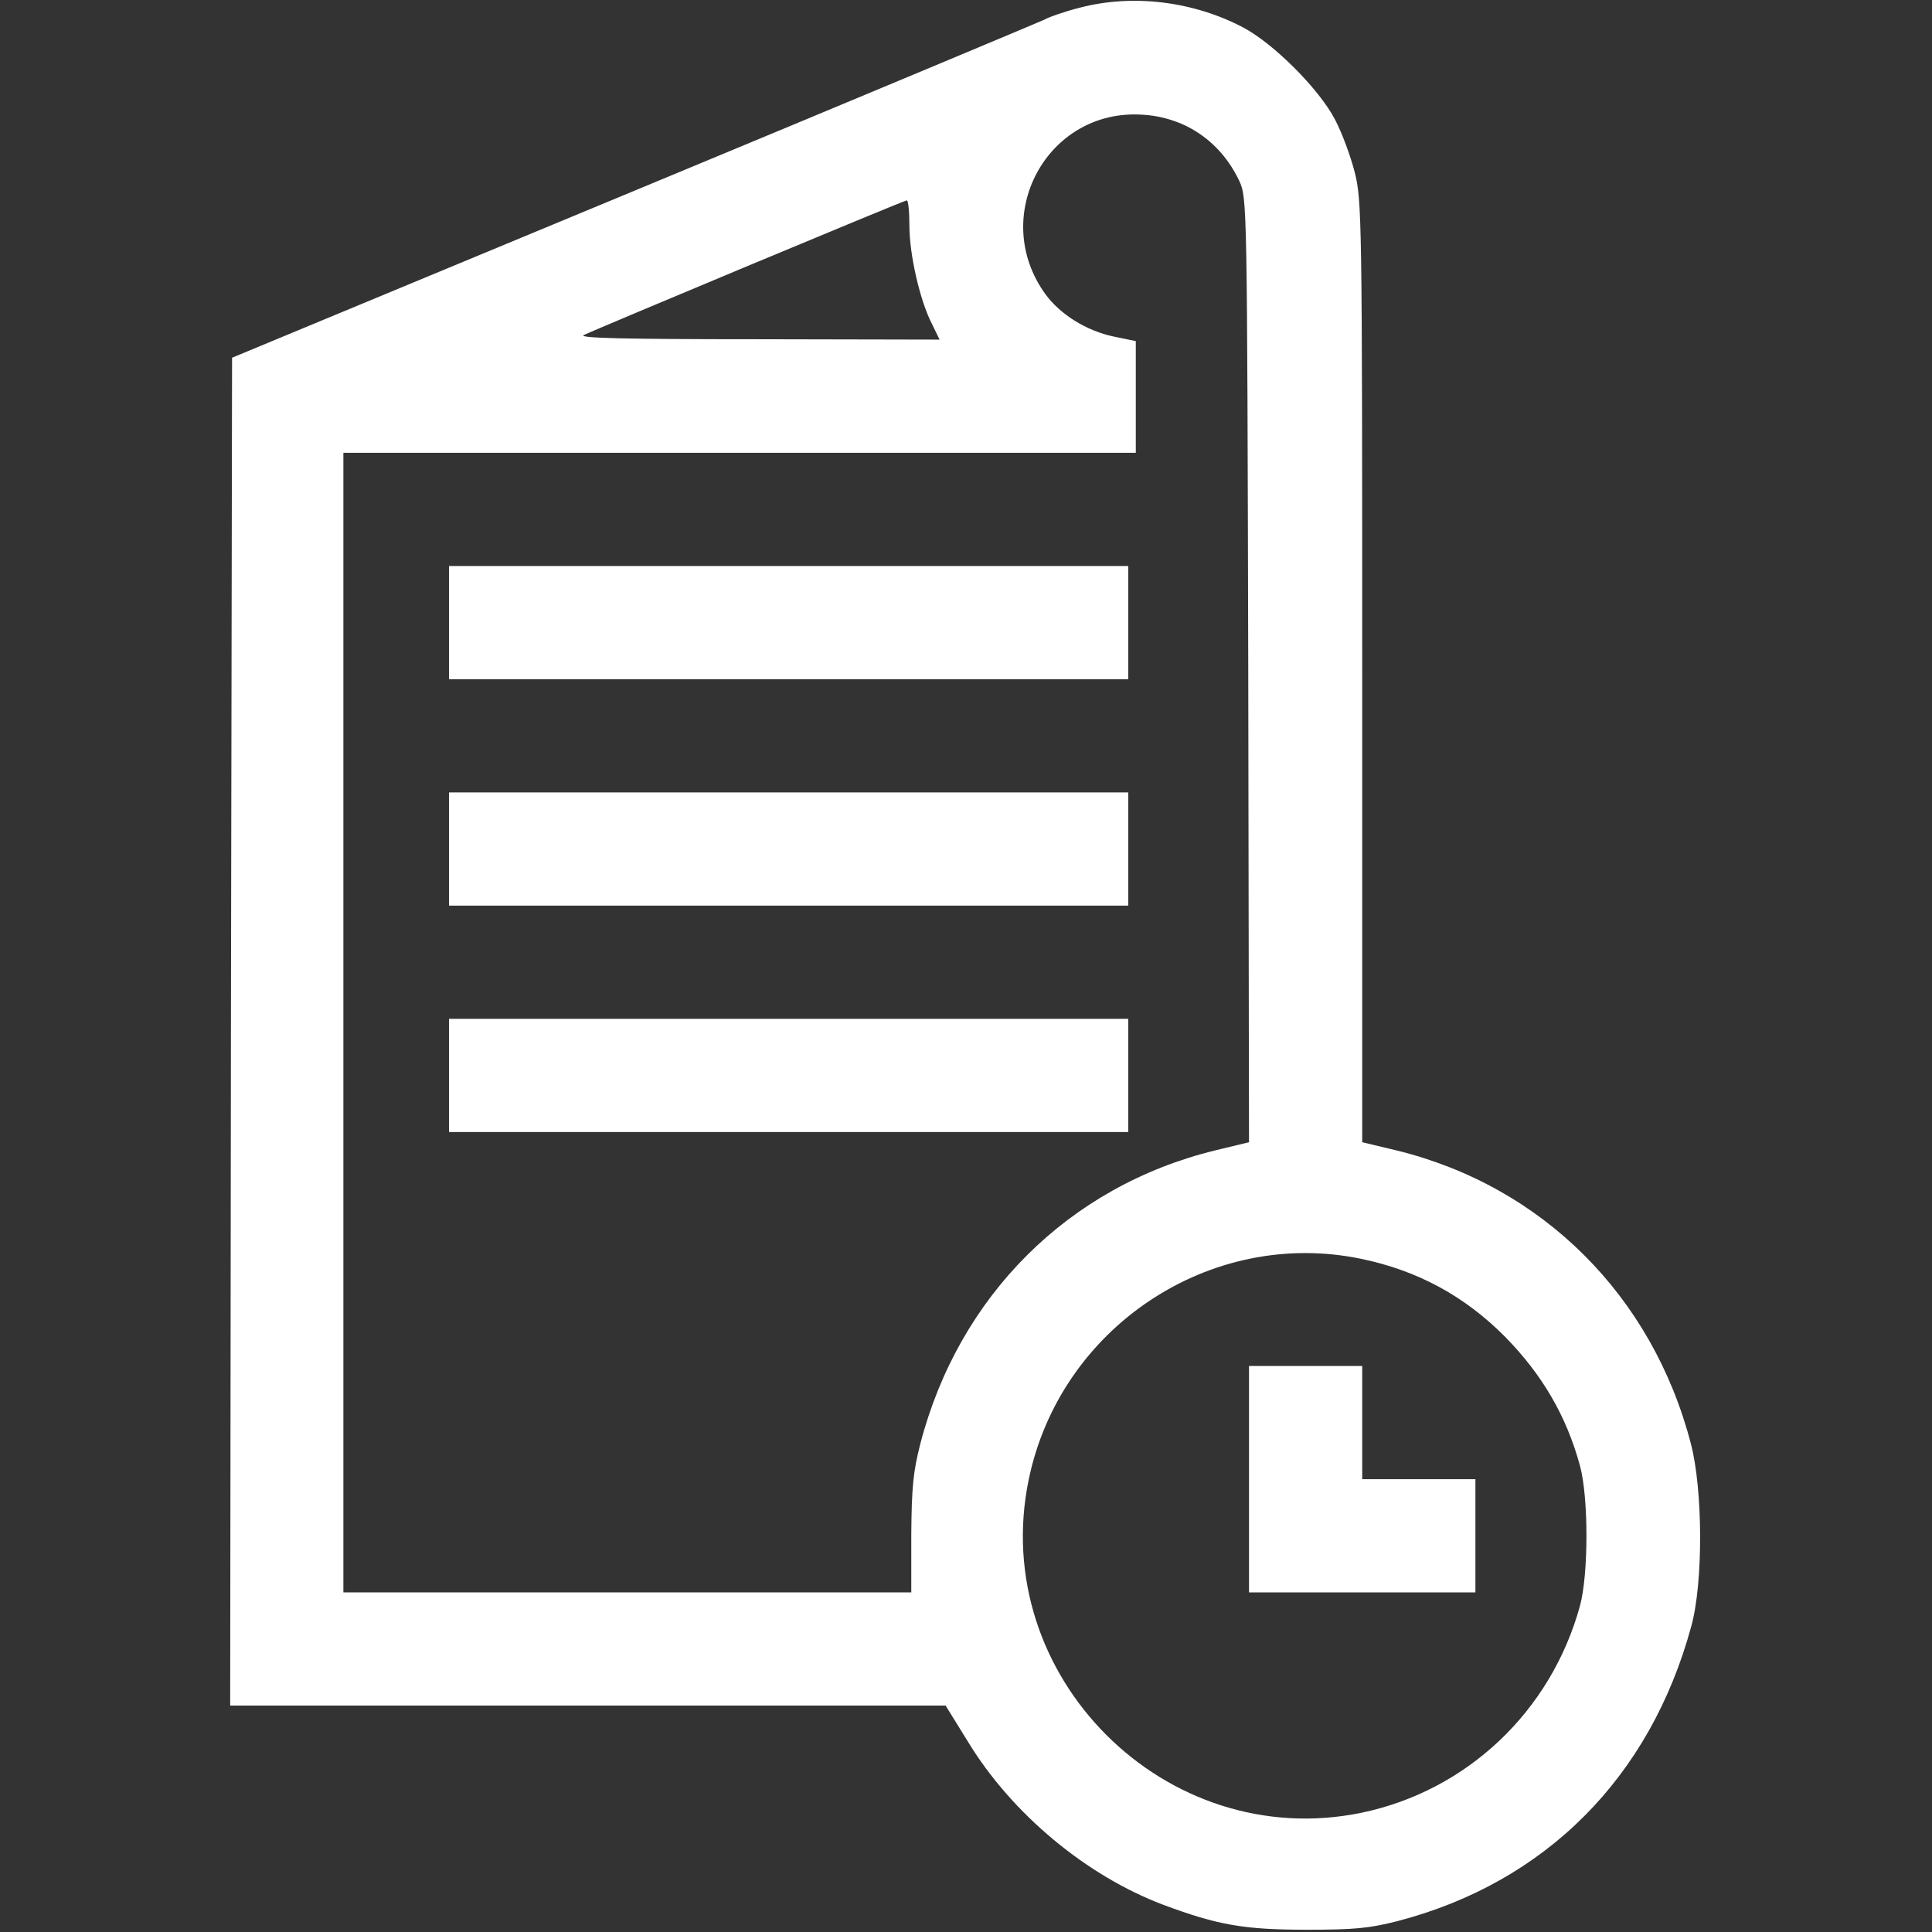 <svg width="512" height="512" xmlns="http://www.w3.org/2000/svg" preserveAspectRatio="xMidYMid meet">

 <rect width="100%" height="100%" fill="#333333" stroke="none"/>

 <g>
  <title>background</title>
  <rect fill="none" id="canvas_background" height="483.174" width="483.174" y="-1" x="-1"/>
 </g>
 <g>
  <title>Layer 1</title>
  <path fill="#ffffff" id="svg_2" d="m286.3,2c-4,1 -8.3,2.5 -9.5,3.2c-1.3,0.6 -50.2,21.1 -108.8,45.4l-106.5,44.2l-0.3,178.6l-0.2,178.6l94.8,0l94.8,0l6,9.7c11.6,19 31.3,35.4 51.7,43.1c14.5,5.4 21.4,6.6 38.2,6.6c12.5,0 16.5,-0.4 23.9,-2.3c39.1,-10.2 66.9,-38 77.8,-78.1c3.2,-11.5 3.1,-36.2 -0.1,-48.4c-10.2,-39.2 -39.3,-68.2 -77.9,-77.7l-9.2,-2.2l0,-124.7c0,-120.9 -0.1,-124.9 -2,-132.4c-1.1,-4.3 -3.4,-10.5 -5.2,-13.9c-4.2,-8.1 -16.4,-20.3 -24.5,-24.5c-13.2,-6.9 -29.1,-8.8 -43,-5.2zm28.1,31.4c6.2,3.1 10.9,8 14,14.5c2.1,4.6 2.1,4.9 2.4,129.7l0.2,125.1l-9.1,2.2c-38.7,9.5 -67.8,38.5 -78,77.7c-1.9,7.4 -2.3,11.5 -2.4,24.1l0,15.3l-75.2,0l-75.3,0l0,-151l0,-151l105,0l105,0l0,-14.8l0,-14.8l-5.8,-1.2c-7.2,-1.5 -14.2,-5.8 -18.2,-11.3c-14.9,-20.7 0.5,-49.2 25.8,-47.5c4,0.2 8.1,1.3 11.6,3zm-73.4,26.4c0,7.7 2.8,19.9 6,26.1l2,4.1l-48.2,-0.1c-35.3,0 -47.7,-0.3 -46.1,-1.1c3.5,-1.7 84.7,-35.6 85.6,-35.7c0.4,-0.1 0.7,3 0.7,6.7zm119.7,273.8c15,3.1 27.5,9.9 38.2,20.7c9.8,10 16.2,20.9 19.8,34.1c2.3,8.4 2.3,28.8 0,37.2c-7.7,28 -30,49 -57.9,54.8c-51.9,10.7 -98.9,-36.2 -88.2,-88.2c8.3,-40.4 48.1,-66.9 88.1,-58.6z"/>
  <path fill="#ffffff" id="svg_3" d="m119,165l0,15l90,0l90,0l0,-15l0,-15l-90,0l-90,0l0,15z"/>
  <path fill="#ffffff" id="svg_4" d="m119,225l0,15l90,0l90,0l0,-15l0,-15l-90,0l-90,0l0,15z"/>
  <path fill="#ffffff" id="svg_5" d="m119,285l0,15l90,0l90,0l0,-15l0,-15l-90,0l-90,0l0,15z"/>
  <path fill="#ffffff" id="svg_6" d="m331,392l0,30l30,0l30,0l0,-15l0,-15l-15,0l-15,0l0,-15l0,-15l-15,0l-15,0l0,30z"/>
 </g>
</svg>